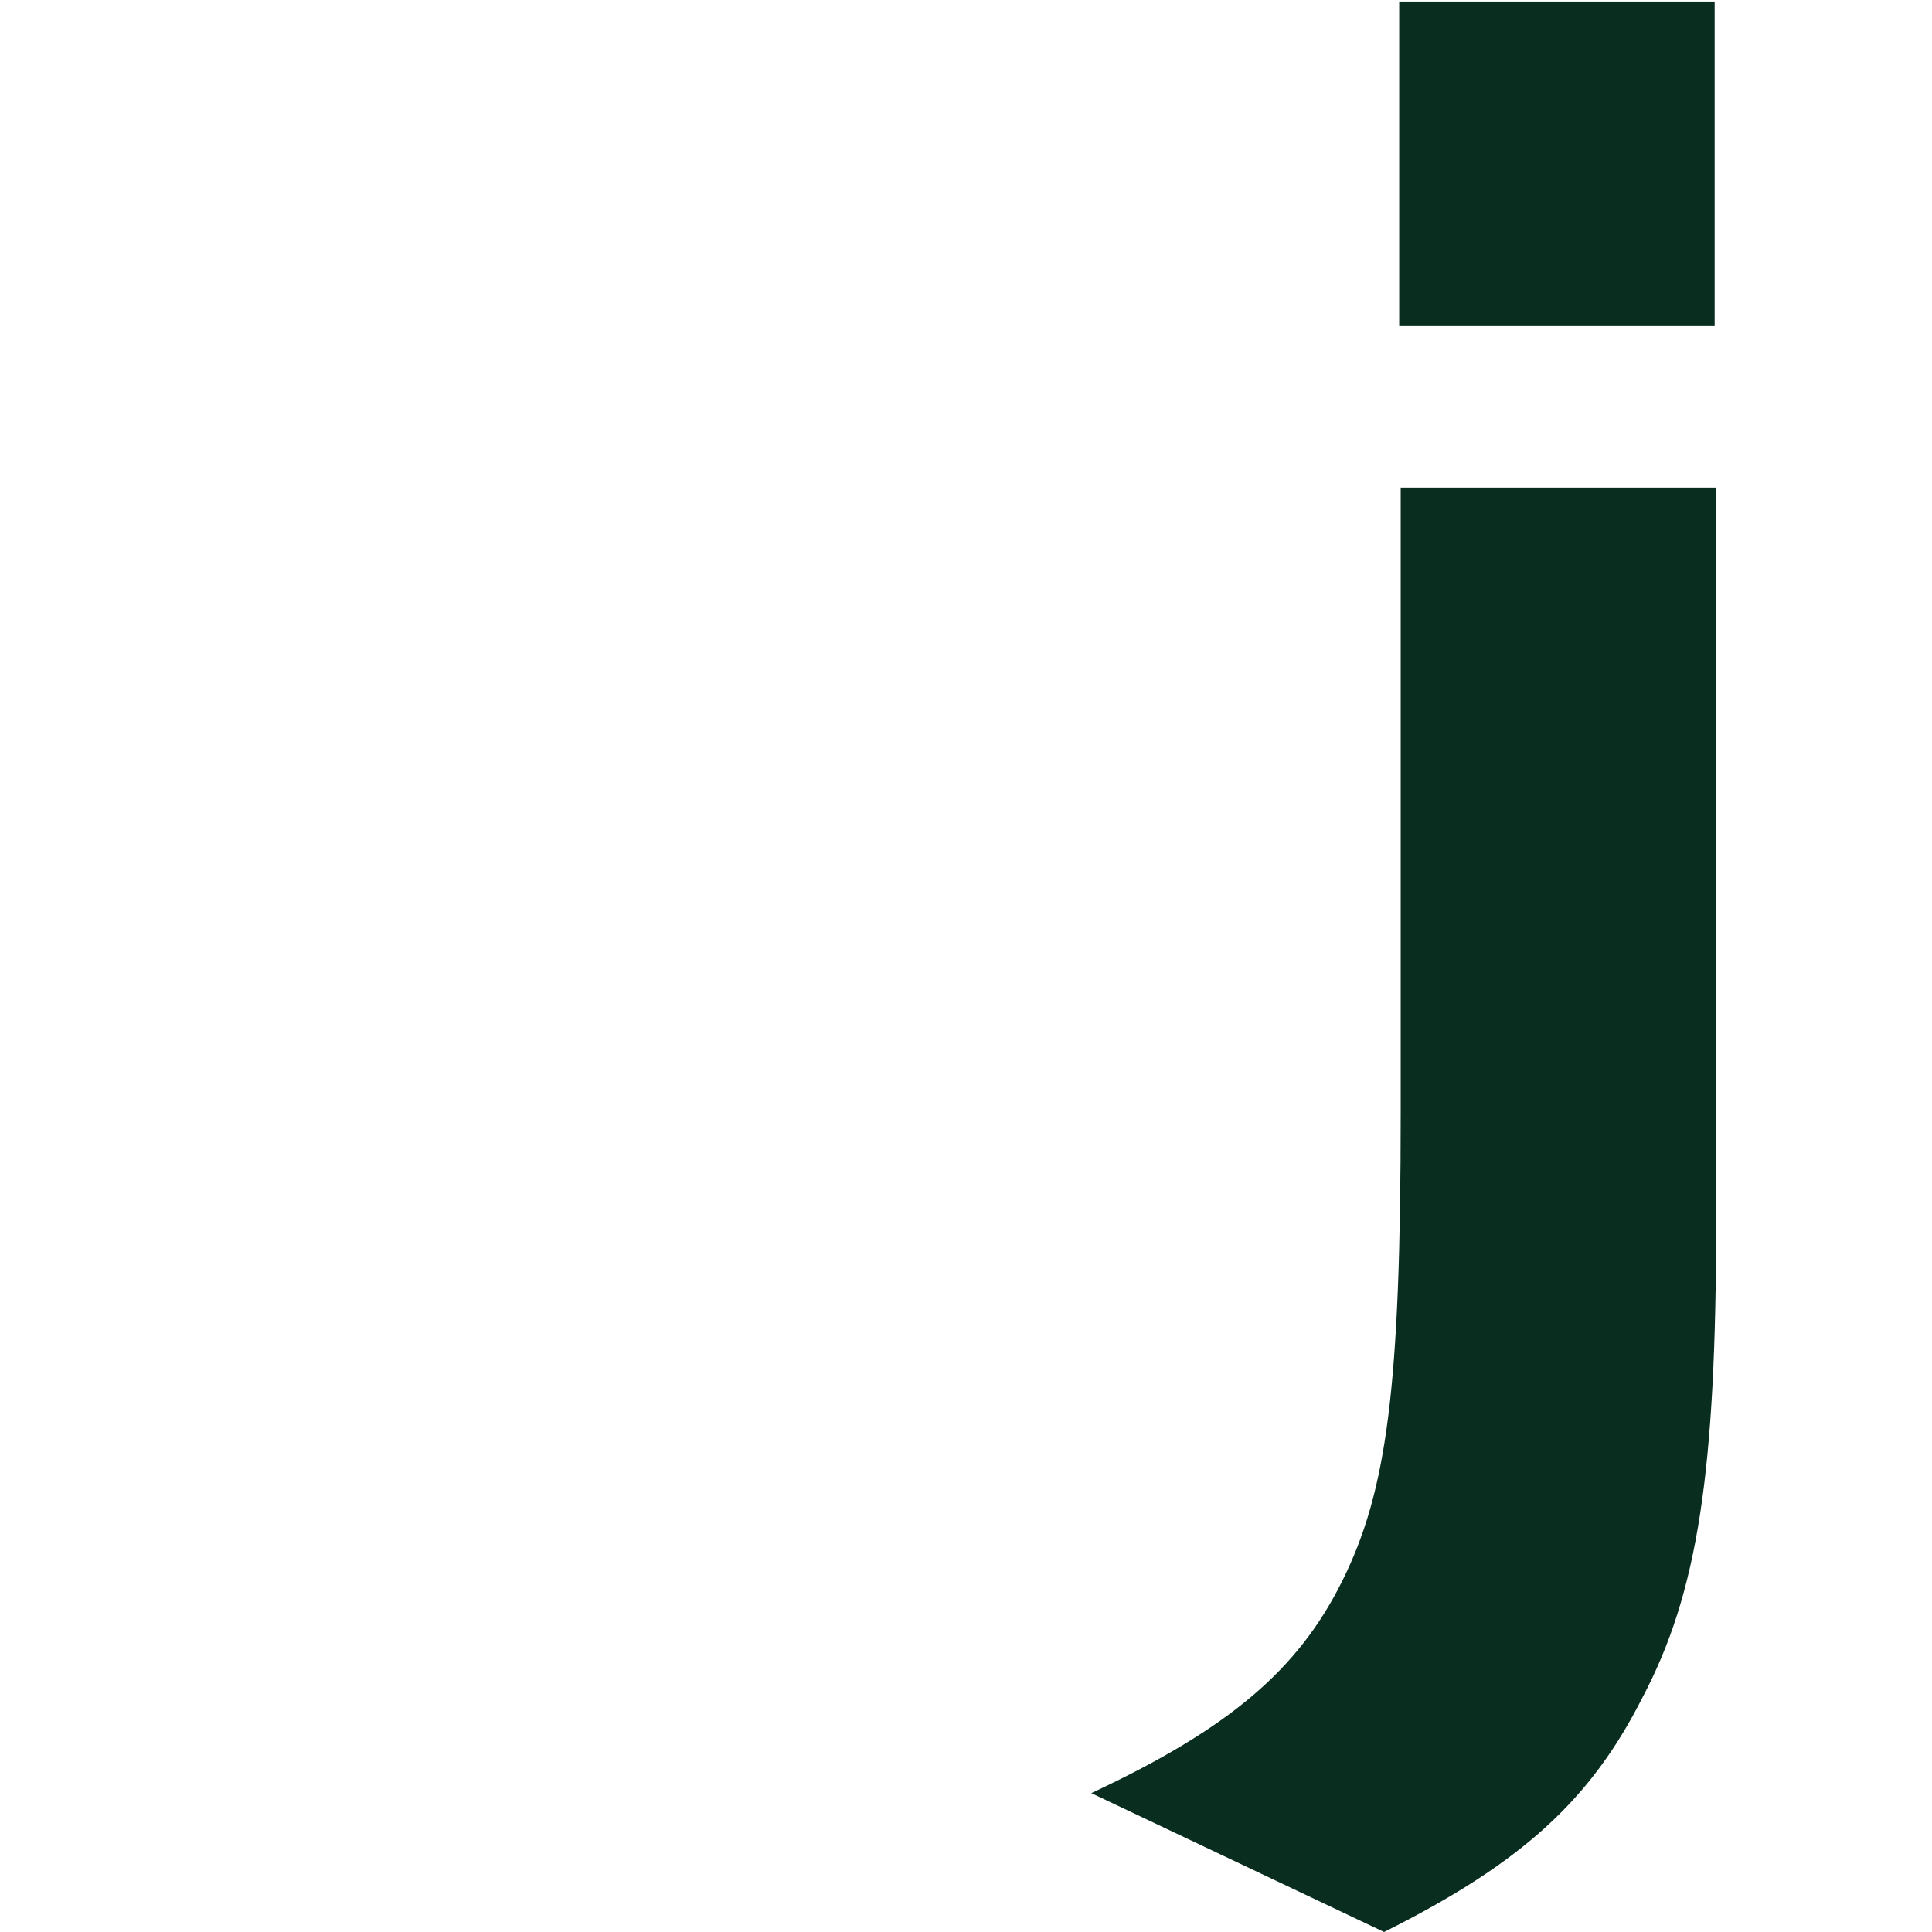 <?xml version="1.0" encoding="utf-8"?>
<!-- Generator: Adobe Illustrator 27.2.0, SVG Export Plug-In . SVG Version: 6.00 Build 0)  -->
<svg version="1.1" id="Layer_1" xmlns="http://www.w3.org/2000/svg" xmlns:xlink="http://www.w3.org/1999/xlink" x="0px" y="0px"
	 viewBox="0 0 128 128" style="enable-background:new 0 0 128 128;" xml:space="preserve">
<style type="text/css">
	.st0{fill:#092E20;}
</style>
<path class="st0" d="M113.7,32.3v48.5c0,16.7-1.2,24.7-4.9,31.7c-3.4,6.7-7.9,10.9-17.1,15.5l-19.4-9.2c9.2-4.3,13.7-8.2,16.6-14
	c3-6,3.9-12.9,3.9-31.1V32.3H113.7z M92.7,0.1h20.9v21.5H92.7V0.1z"/>
</svg>
